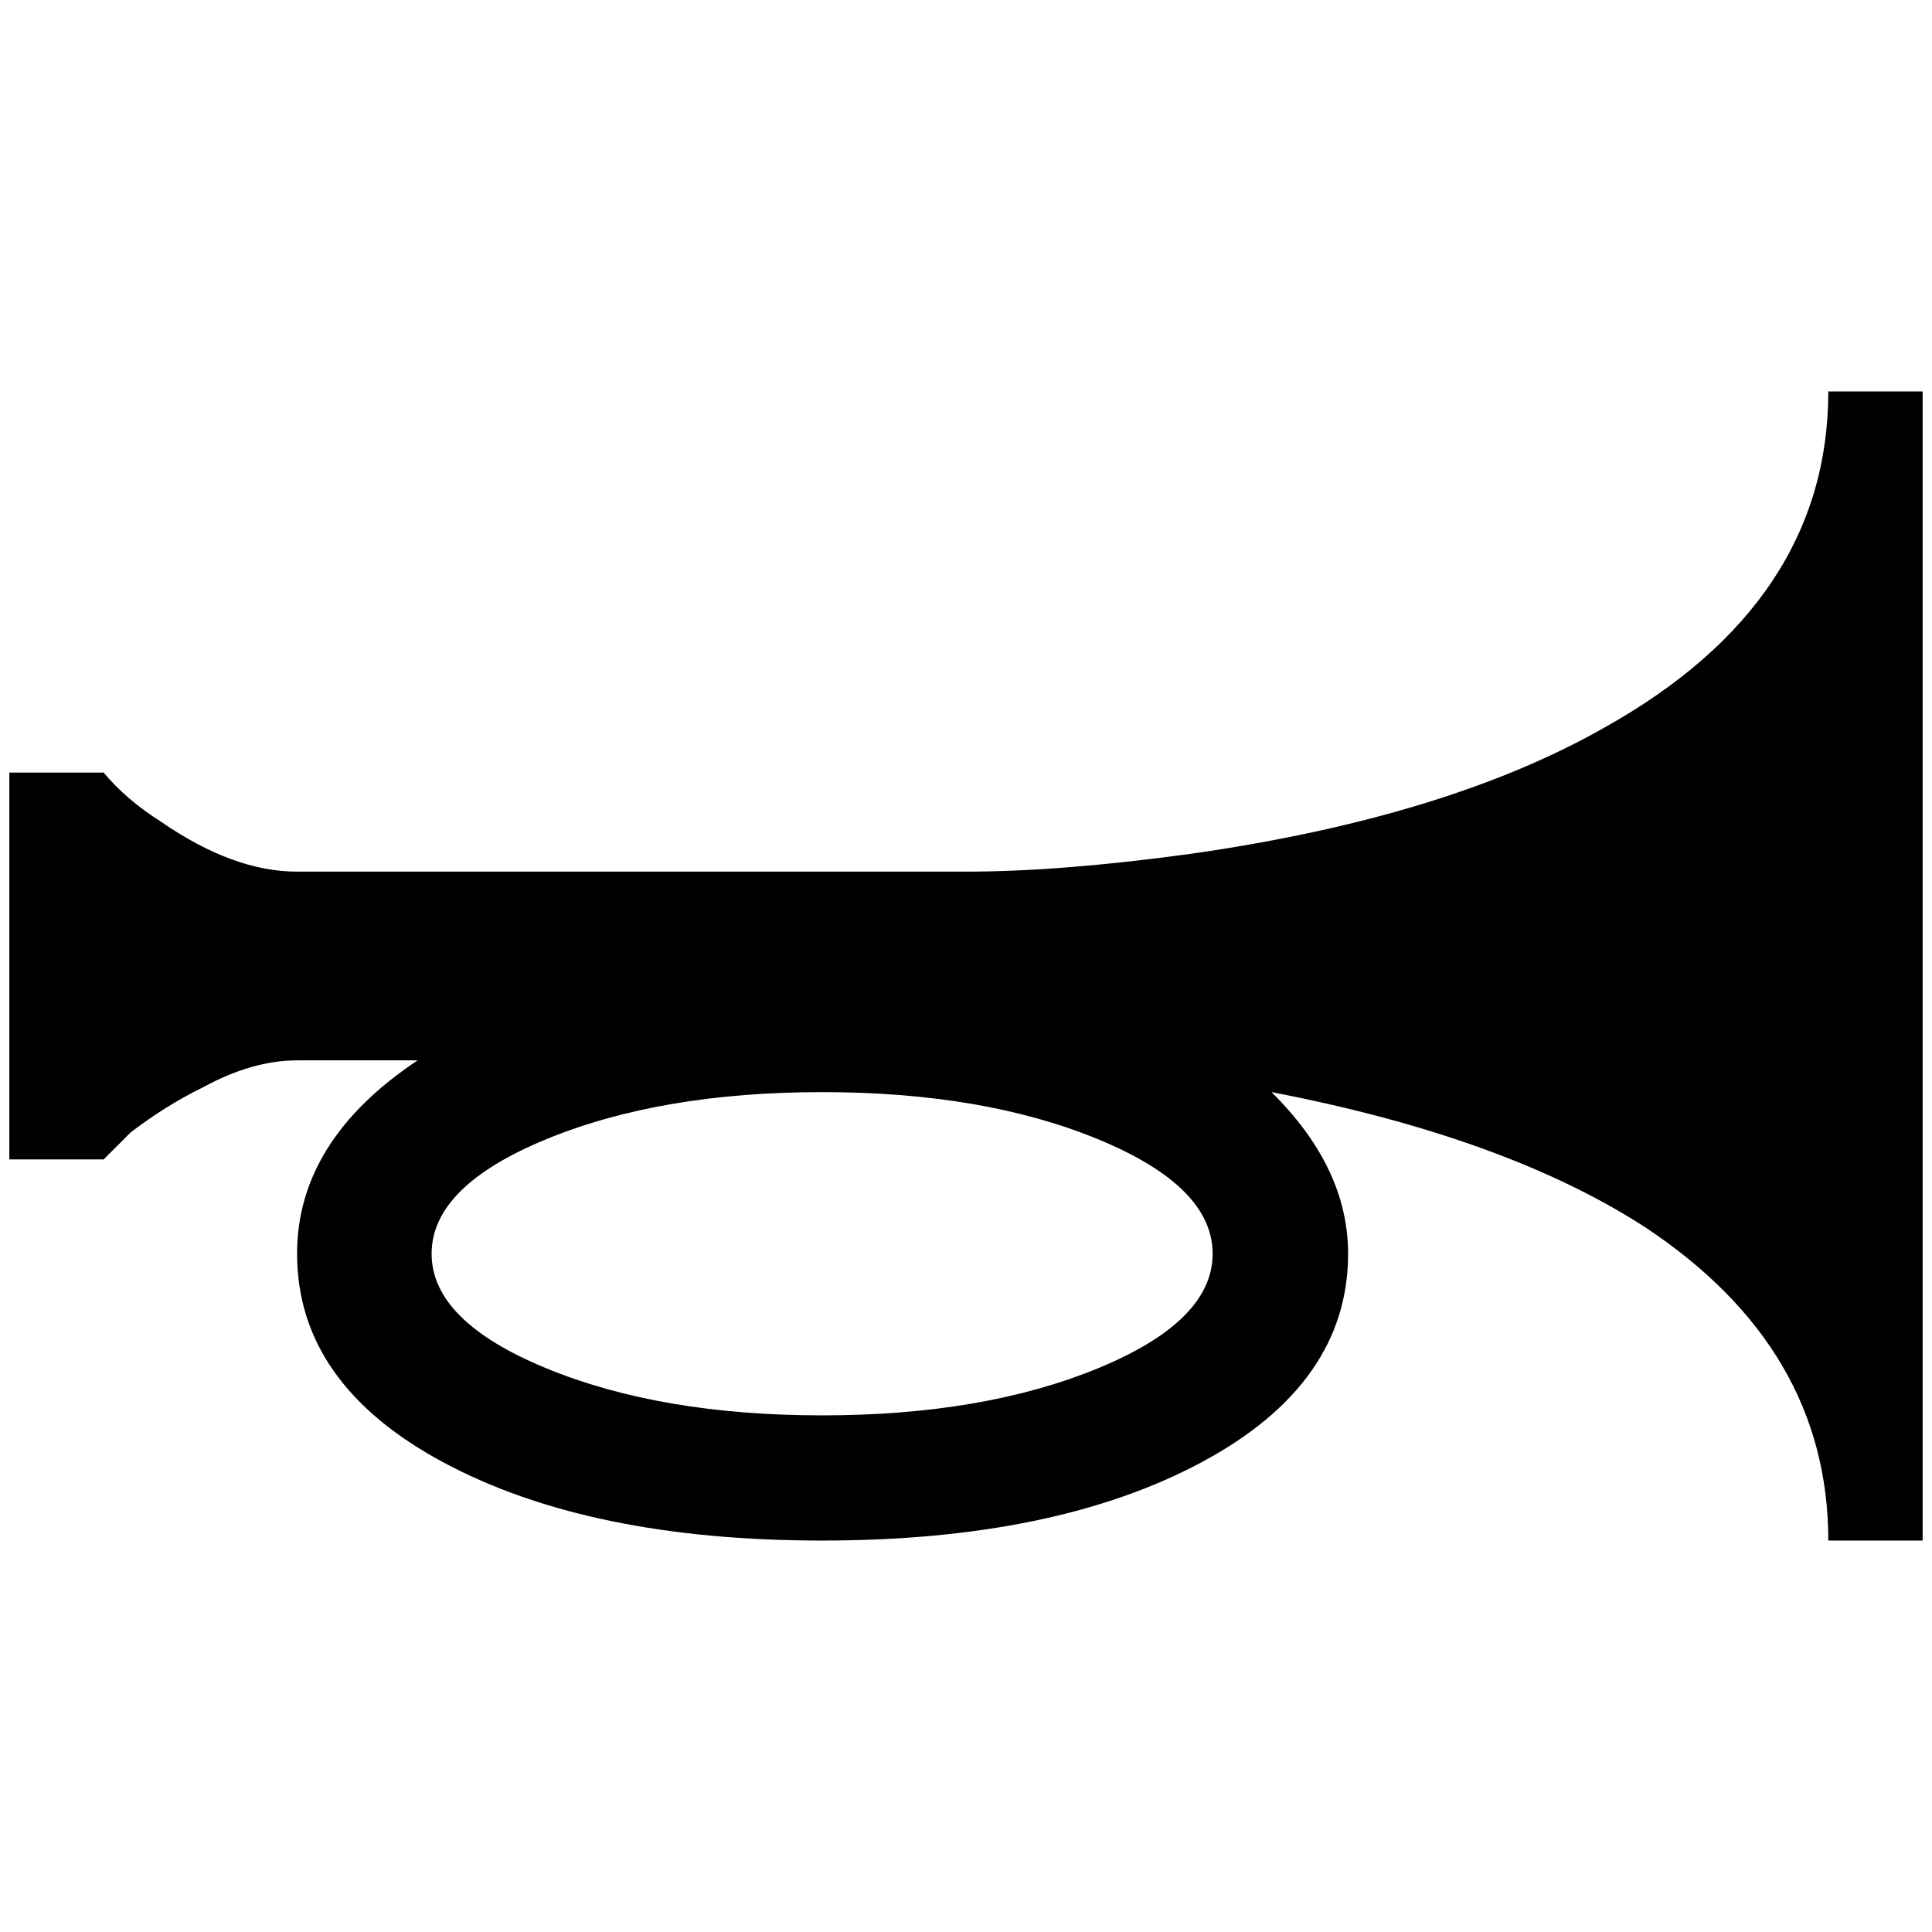 <?xml version="1.0" standalone="no"?>
<!DOCTYPE svg PUBLIC "-//W3C//DTD SVG 1.1//EN" "http://www.w3.org/Graphics/SVG/1.1/DTD/svg11.dtd" >
<svg xmlns="http://www.w3.org/2000/svg" xmlns:xlink="http://www.w3.org/1999/xlink" version="1.1" width="2048" height="2048" viewBox="-10 0 2068 2048">
   <path fill="currentColor"
d="M1947 409q0 226 -240 360q-169 96 -443 135q-139 19 -240 19h-716q-68 0 -145 -53q-38 -24 -62 -53h-101v414h101l29 -29q38 -29 77 -48q53 -29 101 -29h129q-129 86 -129 207q0 139 156 223t406 84t406.5 -84t156.5 -223q0 -92 -82 -173q250 48 399 144q197 130 197 336
h101v-1230h-101zM870 1505q-173 0 -295.5 -50.5t-122.5 -122.5t122.5 -122.5t295.5 -50.5t295.5 50.5t122.5 122.5t-122.5 122.5t-295.5 50.5z" />
</svg>
